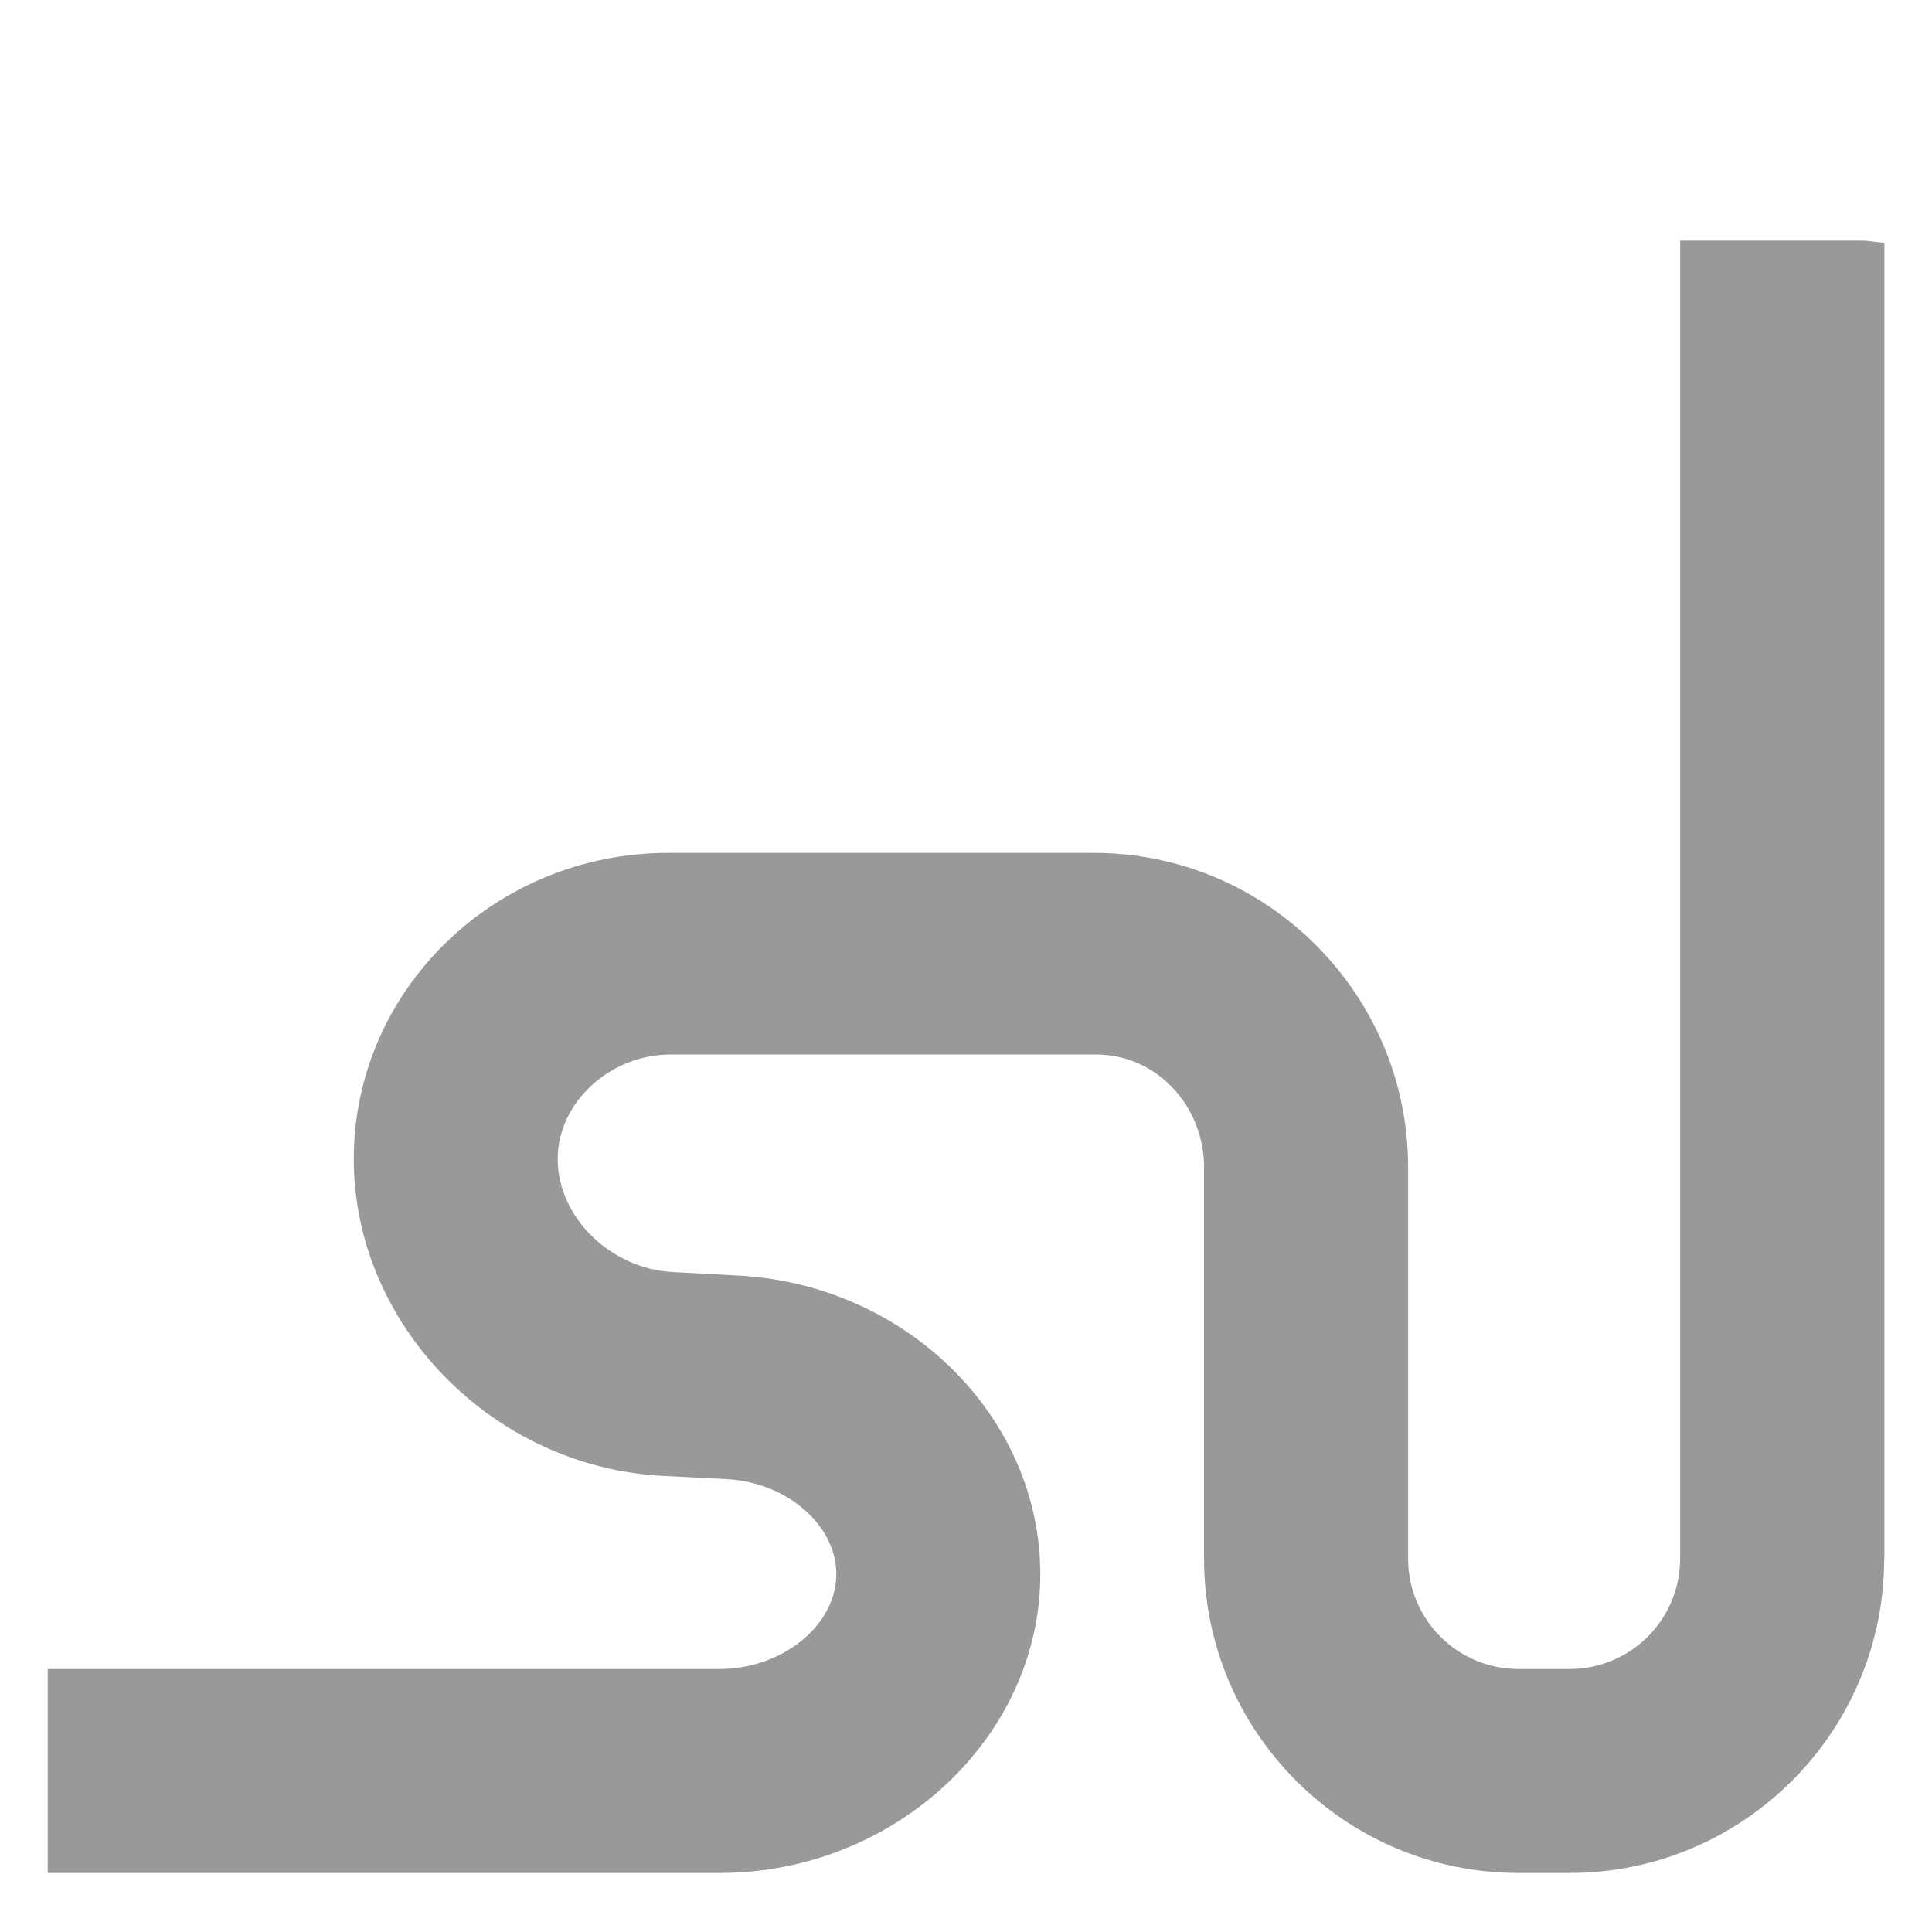<?xml version="1.0" encoding="utf-8"?>
<!-- Generator: Adobe Illustrator 16.0.0, SVG Export Plug-In . SVG Version: 6.00 Build 0)  -->
<!DOCTYPE svg PUBLIC "-//W3C//DTD SVG 1.1//EN" "http://www.w3.org/Graphics/SVG/1.1/DTD/svg11.dtd">
<svg version="1.1" id="Icons" xmlns="http://www.w3.org/2000/svg" xmlns:xlink="http://www.w3.org/1999/xlink" x="0px" y="0px"
	 width="22.75px" height="22.75px" viewBox="0 0 22.75 22.75" enable-background="new 0 0 22.75 22.75" xml:space="preserve">
<path id="StumbleUpon" fill="#999999" d="M22.187,18.354c0,2.041-1.662,3.701-3.703,3.701h-0.605c-2.041,0-3.701-1.66-3.701-3.701
	v-4.609c0-0.717-0.554-1.328-1.271-1.328H7.897c-0.717,0-1.33,0.568-1.33,1.23c0,0.686,0.623,1.295,1.357,1.332l0.764,0.041
	c2.026,0.104,3.623,1.729,3.56,3.623c-0.062,1.881-1.757,3.412-3.774,3.412H0.562v-2.402h7.912c0.726,0,1.355-0.498,1.373-1.09
	c0.021-0.584-0.566-1.105-1.283-1.145l-0.762-0.039c-2.004-0.105-3.636-1.779-3.636-3.732c0-1.988,1.661-3.604,3.703-3.604h5.009
	c2.042,0,3.703,1.661,3.703,3.702v4.609c0,0.717,0.582,1.299,1.298,1.299h0.604c0.718,0,1.301-0.582,1.301-1.299V2.833h2.136
	c0.093,0,0.177,0.021,0.269,0.026v15.494H22.187z"/>
</svg>
